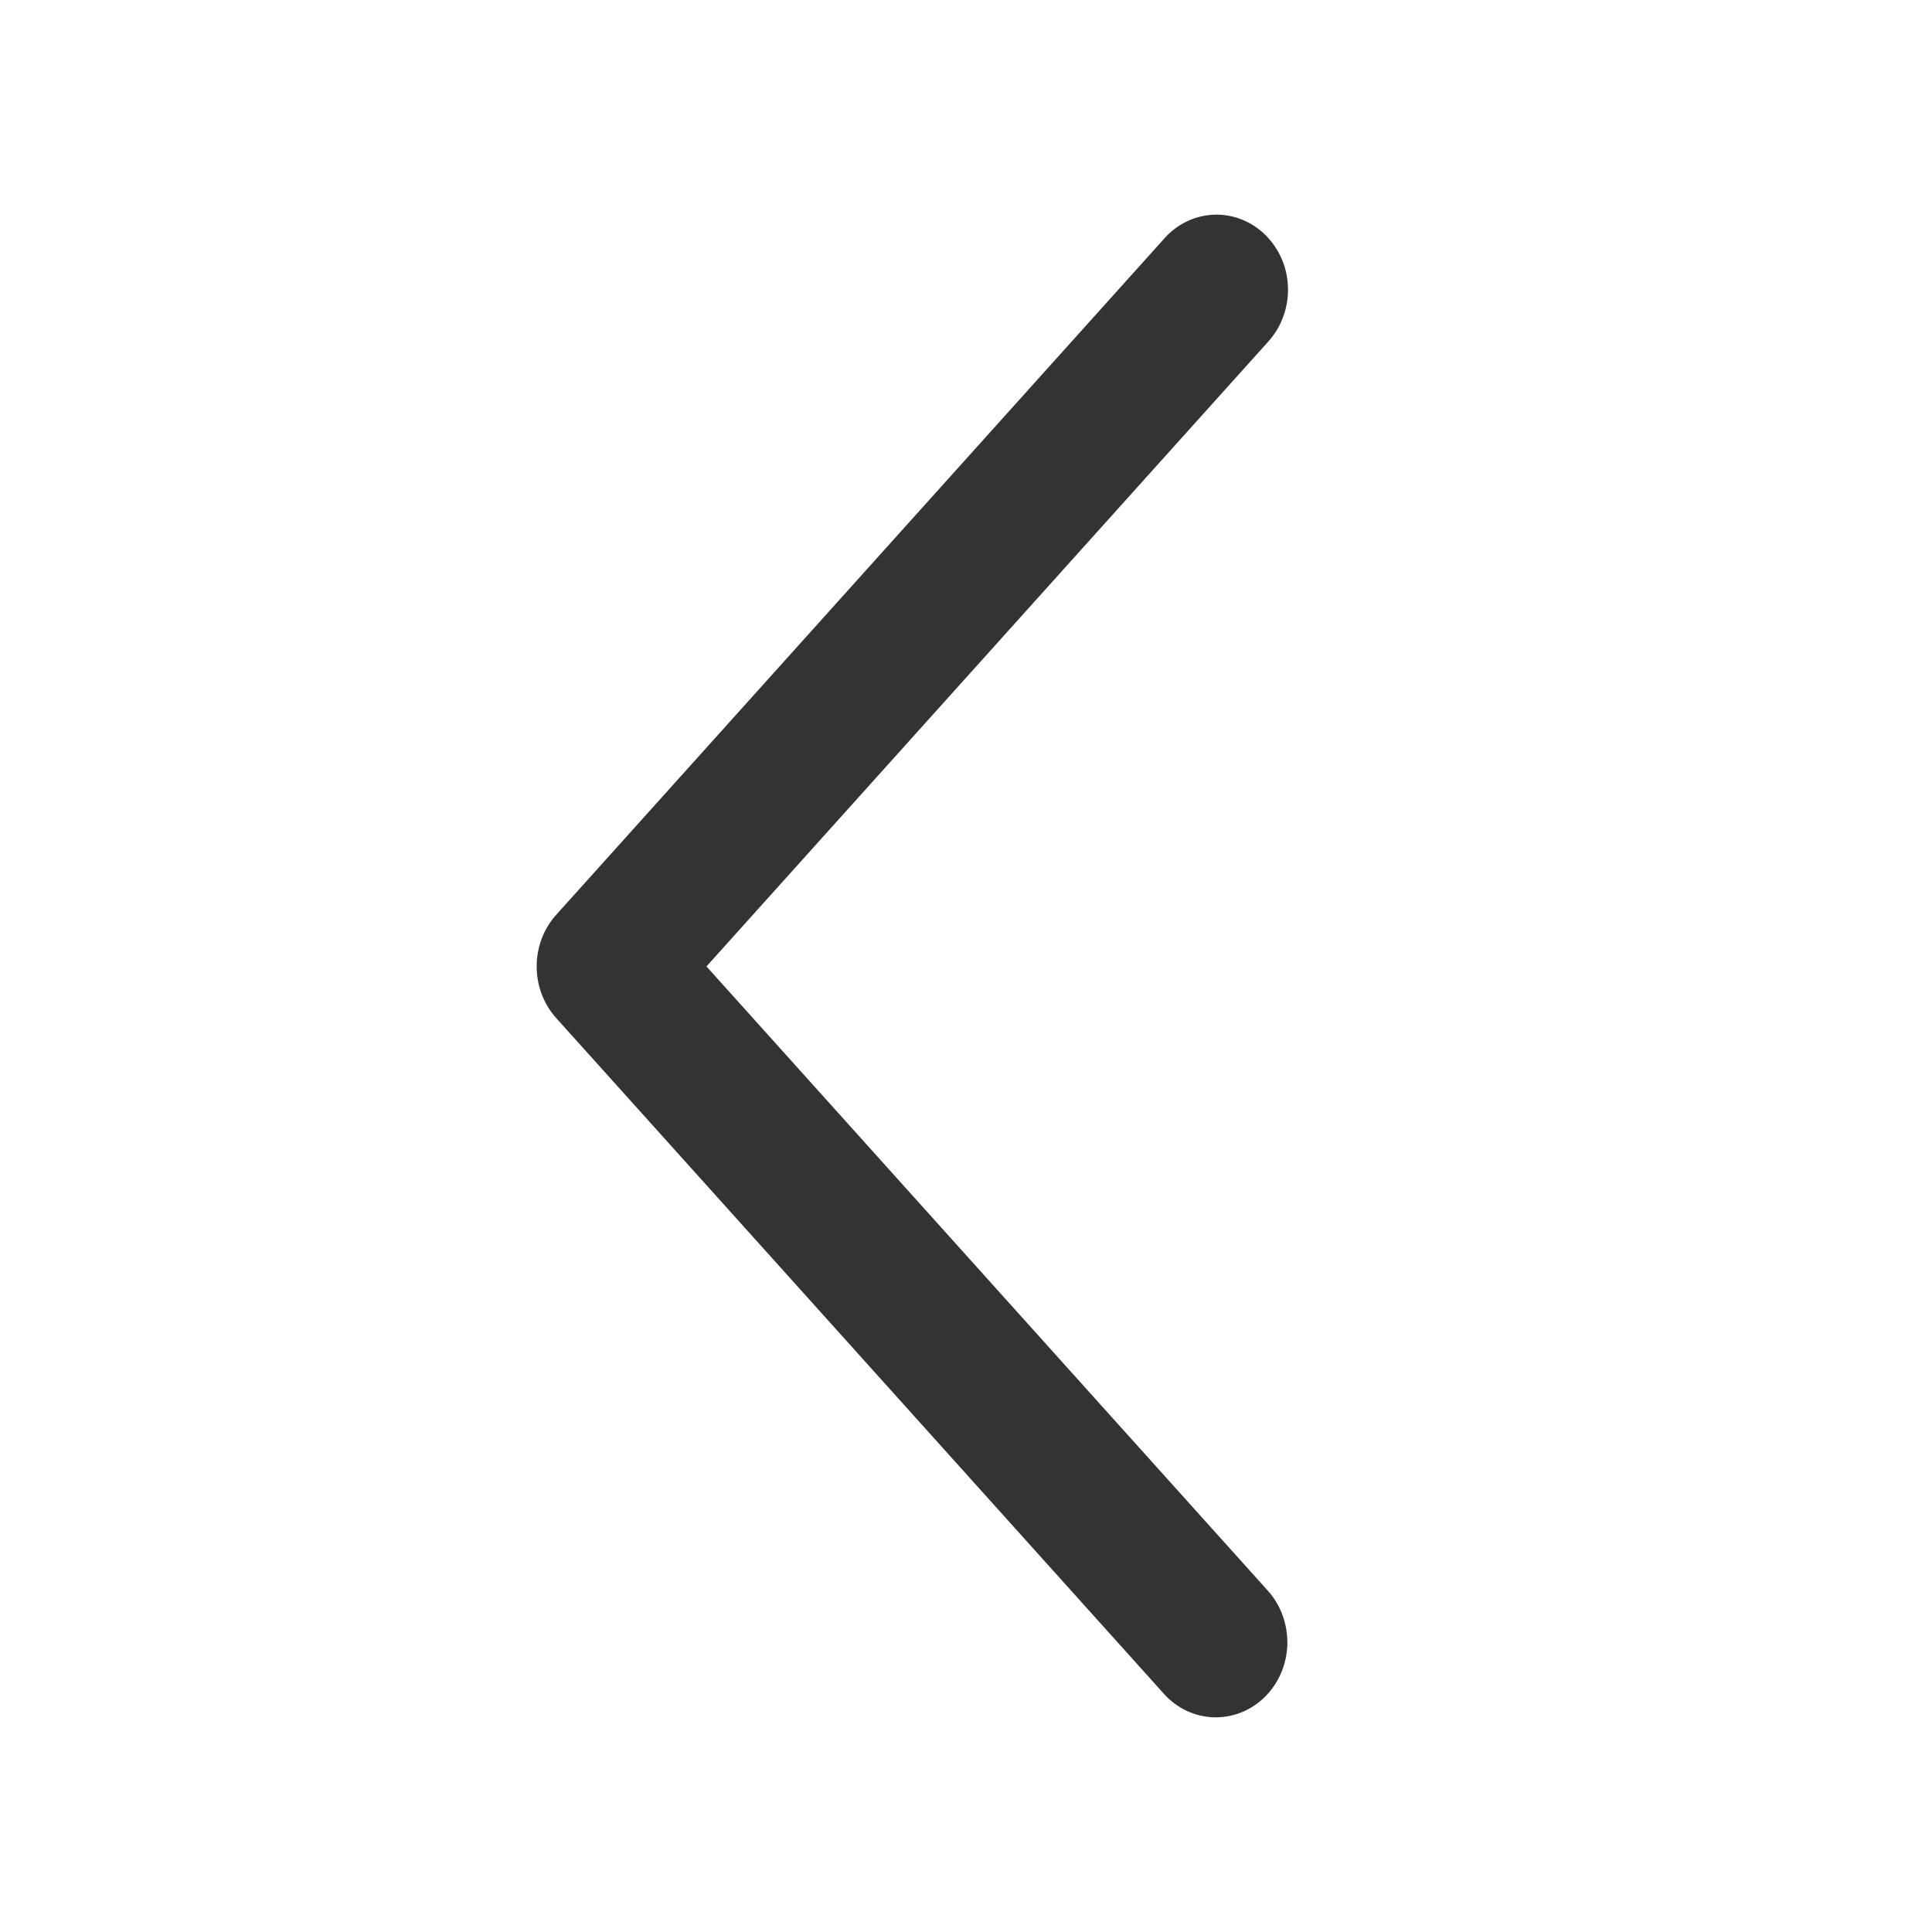 <svg width="18" height="18" viewBox="0 0 18 18" fill="none" xmlns="http://www.w3.org/2000/svg">
<path d="M11.812 14.82C11.872 14.886 11.919 14.965 11.95 15.051C11.981 15.137 11.996 15.228 11.994 15.32C11.991 15.412 11.972 15.502 11.936 15.586C11.9 15.67 11.849 15.746 11.785 15.809C11.722 15.872 11.647 15.921 11.565 15.954C11.483 15.987 11.396 16.002 11.309 16C11.221 15.997 11.135 15.976 11.055 15.939C10.976 15.901 10.903 15.848 10.844 15.781L5.182 9.485C5.065 9.355 5 9.183 5 9.004C5 8.825 5.065 8.653 5.182 8.523L10.844 2.226C10.903 2.158 10.975 2.103 11.055 2.064C11.135 2.025 11.222 2.004 11.31 2C11.399 1.997 11.486 2.012 11.569 2.045C11.652 2.078 11.727 2.127 11.791 2.191C11.855 2.255 11.907 2.331 11.943 2.416C11.979 2.5 11.998 2.592 12 2.684C12.002 2.777 11.986 2.869 11.954 2.955C11.922 3.042 11.873 3.12 11.812 3.187L6.582 9.004L11.812 14.82Z" fill="#333333"/>
</svg>
